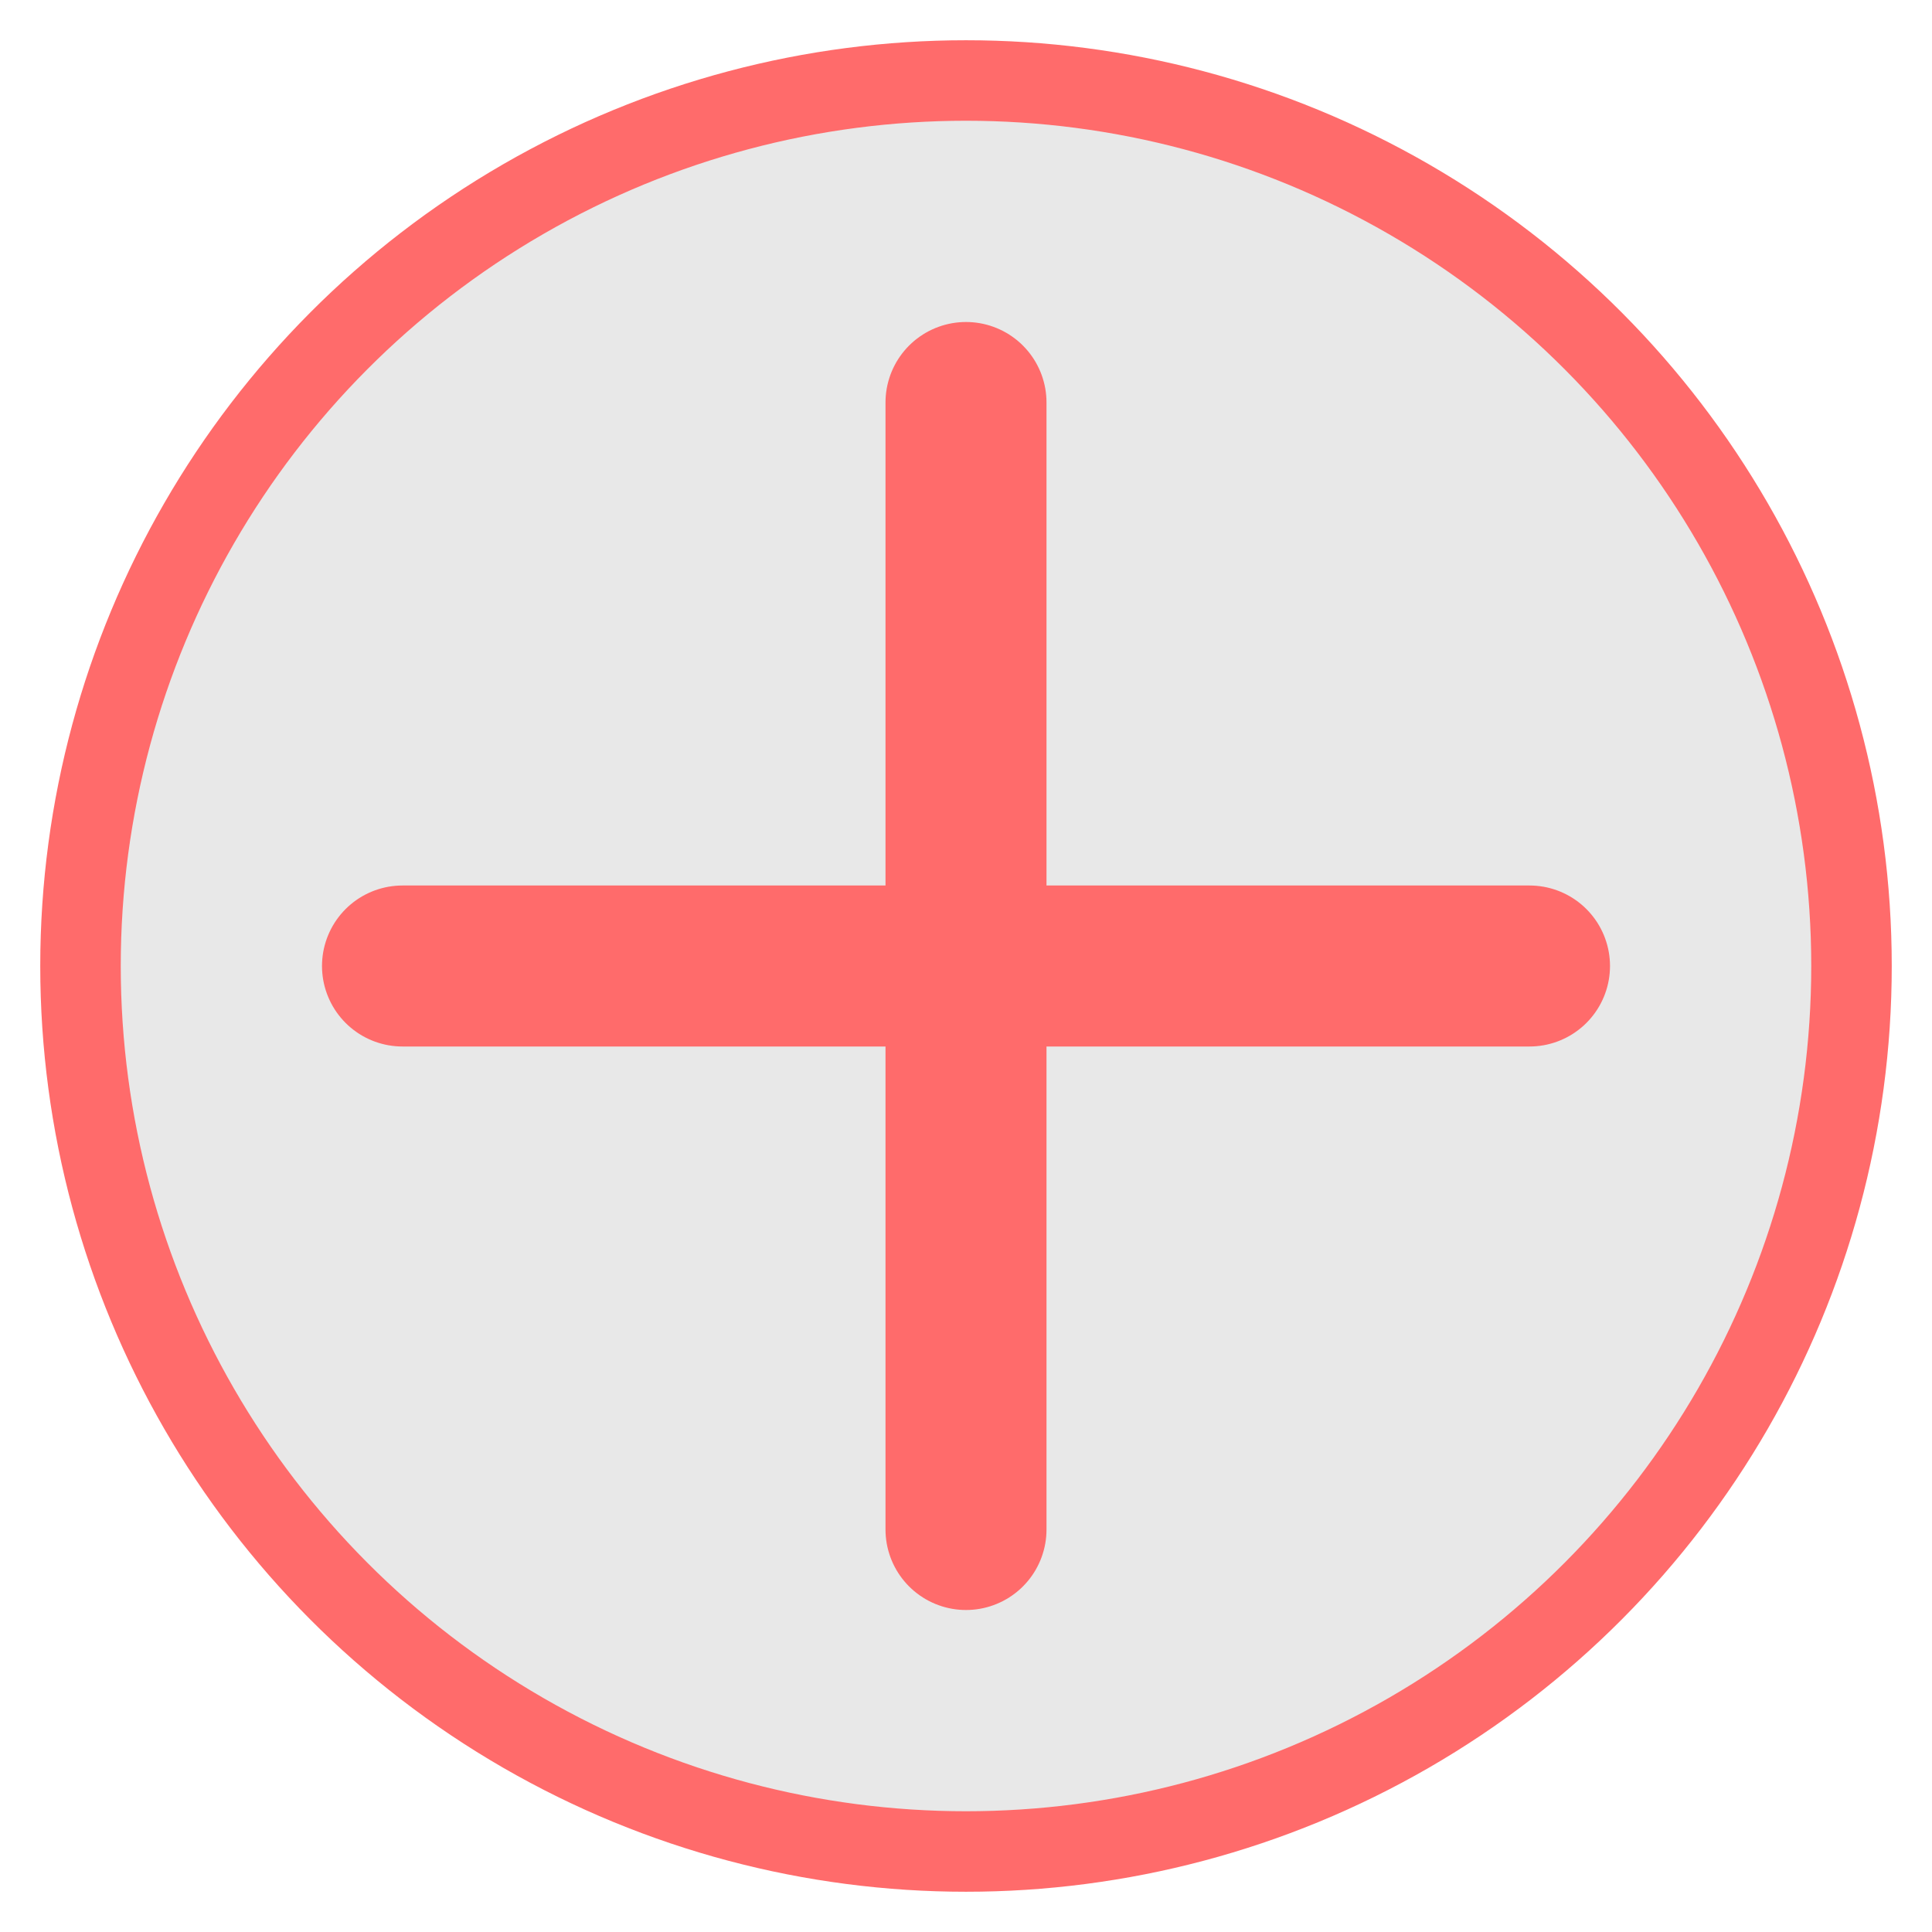 <?xml version="1.0" encoding="UTF-8"?>
<svg width="96" height="96" viewBox="0 0 96 96" xmlns="http://www.w3.org/2000/svg">
  <circle cx="48" cy="48" r="44" fill="#E8E8E8"/>
  <path d="M48 20V76" stroke="#FF6B6B" stroke-width="8" stroke-linecap="round"/>
  <path d="M20 48H76" stroke="#FF6B6B" stroke-width="8" stroke-linecap="round"/>
  <circle cx="48" cy="48" r="44" stroke="#FF6B6B" stroke-width="4" fill="none"/>
</svg> 